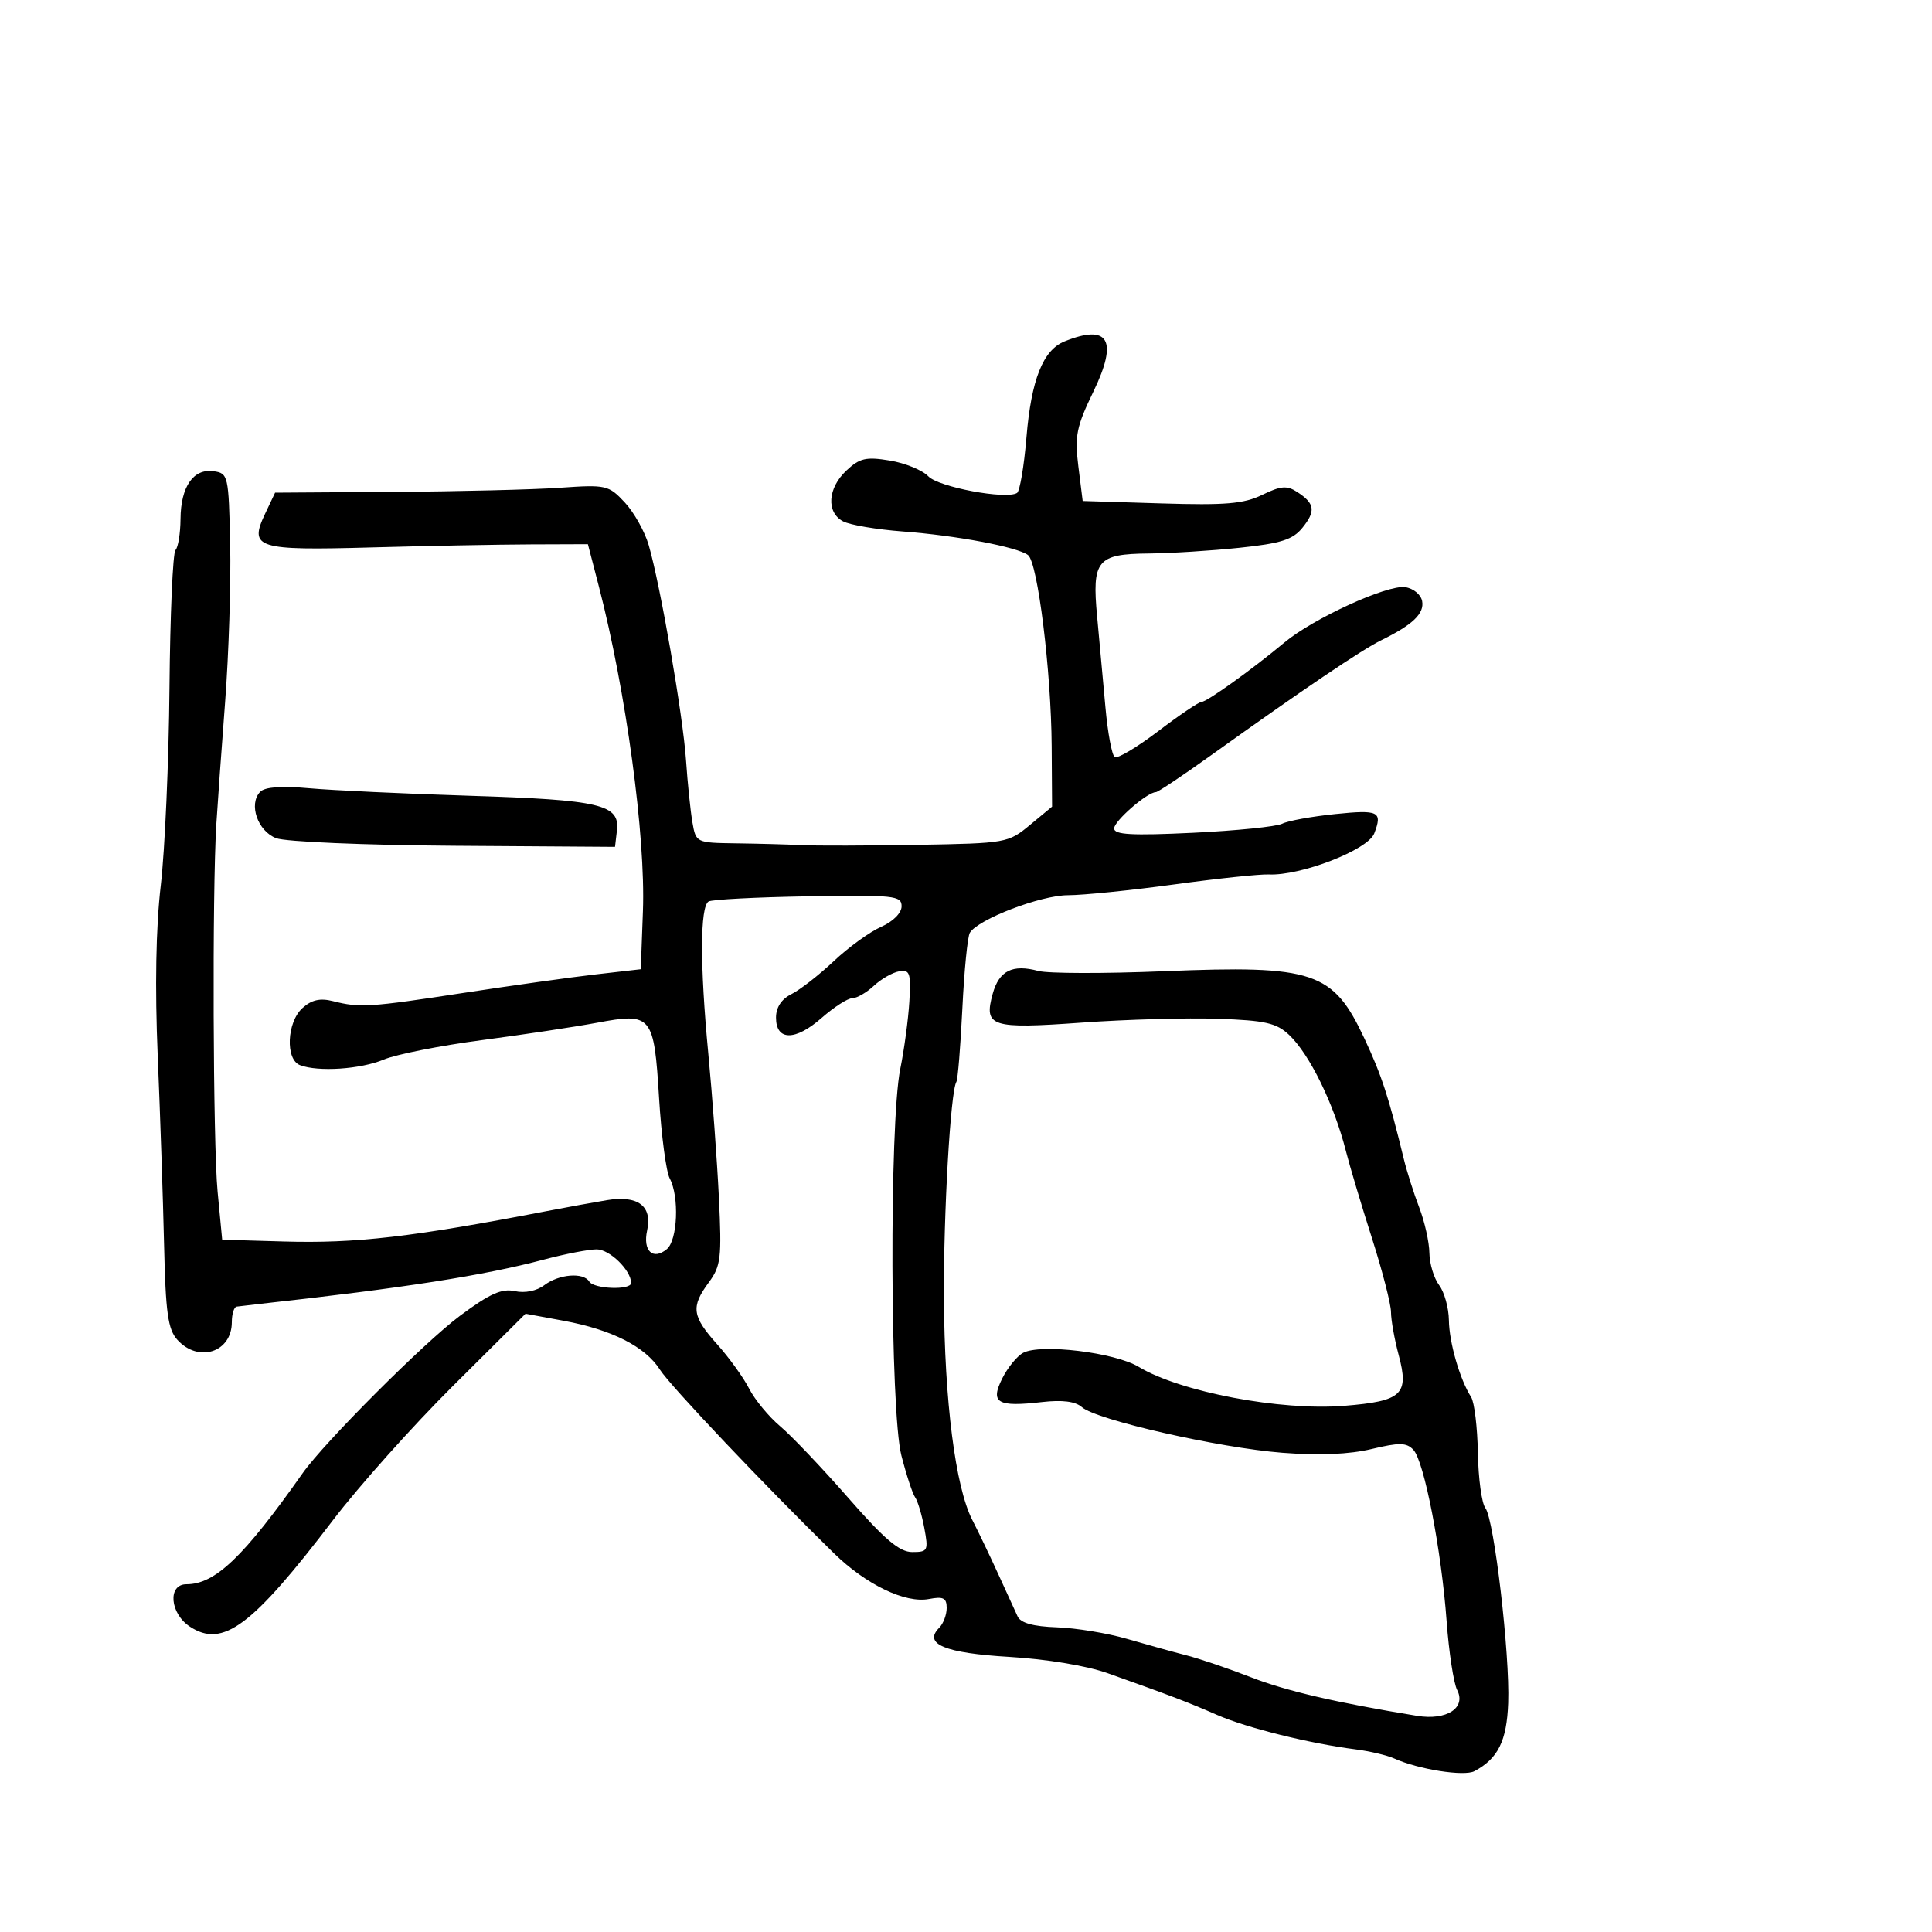 <svg xmlns="http://www.w3.org/2000/svg" width="300" height="300" viewBox="0 0 300 300" version="1.1">
  <defs/>
  <path d="M165.302,53.012 C172.158,50.251 173.648,52.816 169.802,60.763 C167.141,66.264 166.854,67.678 167.445,72.408 L168.118,77.793 L180.309,78.168 C190.301,78.476 193.131,78.237 196,76.84 C198.896,75.431 199.836,75.355 201.445,76.404 C204.174,78.182 204.34,79.358 202.232,81.962 C200.743,83.801 198.905,84.383 192.449,85.059 C188.077,85.517 181.743,85.916 178.372,85.946 C170.341,86.017 169.537,87.003 170.365,95.766 C170.715,99.47 171.292,105.777 171.647,109.782 C172.003,113.787 172.655,117.287 173.098,117.56 C173.54,117.834 176.582,116.02 179.857,113.529 C183.132,111.038 186.148,109 186.558,109 C187.387,109 194.371,103.995 199.458,99.756 C203.936,96.024 215.397,90.776 218.199,91.175 C219.453,91.354 220.636,92.321 220.828,93.326 C221.197,95.265 219.378,97.013 214.5,99.404 C211.424,100.912 202.278,107.093 188.094,117.25 C183.678,120.412 179.807,123 179.492,123 C178.159,123 173,127.481 173,128.639 C173,129.619 175.742,129.77 185.25,129.315 C191.988,128.992 198.222,128.358 199.104,127.907 C199.987,127.455 203.699,126.779 207.354,126.405 C214.111,125.712 214.702,126.008 213.391,129.423 C212.412,131.974 201.998,136.016 197,135.785 C195.625,135.722 189.023,136.419 182.33,137.335 C175.636,138.251 168.211,139.004 165.83,139.01 C161.593,139.019 151.904,142.728 150.599,144.84 C150.244,145.414 149.719,150.71 149.434,156.607 C149.148,162.504 148.731,167.627 148.506,167.99 C147.596,169.463 146.504,188.357 146.571,201.5 C146.652,217.53 148.359,230.923 150.969,236 C151.958,237.925 153.791,241.75 155.041,244.5 C156.291,247.25 157.63,250.175 158.015,251 C158.493,252.022 160.436,252.56 164.108,252.689 C167.074,252.794 171.975,253.6 175,254.481 C178.025,255.362 182.19,256.517 184.255,257.047 C186.32,257.578 190.82,259.108 194.255,260.447 C199.717,262.578 207.531,264.392 220.049,266.436 C224.635,267.184 227.698,265.205 226.263,262.421 C225.719,261.364 224.984,256.556 224.63,251.736 C223.817,240.669 221.151,226.921 219.471,225.128 C218.404,223.99 217.296,223.969 212.975,225.006 C209.536,225.831 204.83,226.028 199.132,225.586 C189.279,224.821 170.238,220.489 168,218.504 C166.99,217.607 164.964,217.348 161.796,217.711 C154.843,218.507 153.731,217.846 155.627,214.046 C156.466,212.364 157.924,210.576 158.868,210.071 C161.59,208.614 173.101,210.008 176.811,212.243 C183.294,216.15 198.863,219.101 208.749,218.296 C217.73,217.566 218.827,216.54 217.187,210.408 C216.534,207.968 215.997,204.965 215.994,203.736 C215.991,202.506 214.657,197.333 213.03,192.239 C211.403,187.146 209.586,181.071 208.994,178.739 C207.134,171.423 203.357,163.698 200.171,160.695 C198.209,158.846 196.473,158.452 189.171,158.196 C184.402,158.028 174.875,158.295 168,158.789 C153.871,159.803 152.734,159.436 154.146,154.314 C155.133,150.731 157.218,149.685 161.219,150.766 C162.714,151.17 171.489,151.19 180.719,150.81 C204.08,149.85 206.991,150.83 211.889,161.303 C214.552,166.998 215.638,170.327 217.992,180 C218.46,181.925 219.534,185.3 220.378,187.5 C221.222,189.7 221.932,192.876 221.956,194.559 C221.98,196.241 222.661,198.491 223.468,199.559 C224.276,200.626 224.957,203.075 224.983,205 C225.03,208.48 226.68,214.189 228.435,216.941 C228.941,217.734 229.412,221.633 229.484,225.605 C229.555,229.578 230.078,233.43 230.646,234.164 C232.013,235.933 234.469,256.917 234.189,264.439 C233.969,270.342 232.624,273.061 228.947,275.028 C227.362,275.877 220.233,274.749 216.5,273.059 C215.4,272.561 212.7,271.923 210.5,271.642 C203.327,270.725 193.595,268.306 189,266.298 C184.452,264.31 181.975,263.366 172,259.815 C168.759,258.661 162.496,257.621 156.752,257.283 C146.716,256.692 143.317,255.283 145.842,252.758 C146.479,252.121 147,250.738 147,249.683 C147,248.132 146.477,247.867 144.25,248.293 C140.579,248.996 134.472,246.058 129.5,241.196 C118.801,230.733 104.076,215.2 102.481,212.692 C100.201,209.109 95.017,206.474 87.52,205.088 L81.604,203.995 L70.295,215.247 C64.075,221.436 55.728,230.773 51.748,235.995 C39.114,252.569 34.601,255.934 29.493,252.587 C26.373,250.543 26.001,246 28.953,246 C33.409,246 37.822,241.781 47,228.748 C50.368,223.964 65.891,208.436 71.418,204.321 C76.025,200.891 77.912,200.041 79.937,200.486 C81.506,200.831 83.326,200.463 84.519,199.561 C86.798,197.838 90.594,197.534 91.5,199 C92.223,200.17 98,200.368 98,199.223 C98,197.257 94.666,194 92.653,194 C91.425,194 87.738,194.714 84.46,195.586 C75.155,198.061 62.686,200.008 40.5,202.451 C38.85,202.632 37.163,202.83 36.75,202.89 C36.337,202.951 36,204.035 36,205.3 C36,209.988 30.82,211.668 27.54,208.044 C26.078,206.429 25.719,203.858 25.479,193.294 C25.319,186.257 24.876,173.075 24.493,164 C24.042,153.314 24.208,143.976 24.965,137.5 C25.607,132 26.215,118.2 26.316,106.833 C26.417,95.467 26.837,85.829 27.25,85.417 C27.662,85.004 28.014,82.829 28.032,80.583 C28.071,75.551 30.029,72.725 33.169,73.17 C35.432,73.49 35.507,73.822 35.742,84.5 C35.876,90.55 35.522,101.575 34.957,109 C34.392,116.425 33.777,124.975 33.591,128 C32.943,138.529 33.076,177.551 33.786,185 L34.5,192.5 L44,192.777 C55.258,193.105 63.887,192.108 85,188.04 C88.025,187.457 92.183,186.701 94.24,186.36 C99.056,185.561 101.32,187.266 100.486,191.064 C99.79,194.233 101.391,195.751 103.544,193.964 C105.219,192.574 105.497,185.796 103.994,182.988 C103.44,181.954 102.697,176.357 102.342,170.55 C101.55,157.611 101.227,157.219 92.691,158.812 C89.286,159.447 81.239,160.661 74.809,161.51 C68.378,162.359 61.53,163.716 59.591,164.527 C55.976,166.037 49.401,166.475 46.582,165.393 C44.288,164.513 44.538,158.728 46.965,156.532 C48.382,155.249 49.707,154.95 51.715,155.459 C55.876,156.514 57.322,156.422 72,154.173 C79.425,153.036 88.65,151.744 92.5,151.303 L99.5,150.5 L99.832,141.5 C100.263,129.825 97.207,107.321 92.975,91 L91.289,84.5 L82.395,84.532 C77.503,84.549 66.421,84.76 57.77,85.001 C39.82,85.501 38.631,85.125 41.17,79.763 L42.716,76.5 L61.108,76.378 C71.223,76.311 82.853,76.023 86.951,75.738 C94.119,75.239 94.502,75.326 97.008,78.008 C98.441,79.542 100.117,82.53 100.732,84.649 C102.549,90.899 106.044,111.05 106.523,118.035 C106.767,121.591 107.214,125.934 107.517,127.686 C108.064,130.855 108.099,130.872 114.283,130.954 C117.702,130.999 122.3,131.125 124.5,131.233 C126.7,131.342 134.8,131.322 142.5,131.188 C156.257,130.95 156.56,130.897 159.932,128.1 L163.364,125.255 L163.303,115.877 C163.227,104.217 161.138,87.331 159.629,86.19 C157.962,84.928 148.527,83.151 140.155,82.521 C136.115,82.217 131.952,81.51 130.905,80.949 C128.275,79.541 128.52,75.799 131.422,73.073 C133.493,71.128 134.472,70.902 138.172,71.513 C140.552,71.906 143.242,73.009 144.15,73.964 C145.737,75.636 156.217,77.602 157.922,76.548 C158.354,76.281 159.013,72.398 159.386,67.918 C160.135,58.944 161.954,54.36 165.302,53.012 Z M110.027,139.983 C108.697,140.805 108.678,149.891 109.976,163.5 C110.606,170.1 111.349,180.186 111.628,185.913 C112.087,195.329 111.937,196.594 110.068,199.122 C107.253,202.93 107.448,204.378 111.364,208.747 C113.214,210.811 115.448,213.909 116.328,215.631 C117.208,217.353 119.378,219.981 121.149,221.472 C122.921,222.963 127.678,227.966 131.722,232.591 C137.373,239.055 139.669,241 141.648,241 C144.081,241 144.184,240.794 143.522,237.25 C143.136,235.188 142.496,233.05 142.099,232.5 C141.701,231.95 140.741,229.025 139.965,226 C138.212,219.17 138.082,174.393 139.79,166 C140.406,162.975 141.042,158.25 141.205,155.5 C141.465,151.087 141.281,150.538 139.632,150.821 C138.605,150.997 136.832,152.01 135.694,153.071 C134.555,154.132 133.048,155 132.346,155 C131.644,155 129.492,156.385 127.563,158.079 C123.48,161.664 120.5,161.637 120.5,158.016 C120.5,156.421 121.343,155.139 122.902,154.361 C124.224,153.703 127.177,151.402 129.465,149.249 C131.753,147.095 135.06,144.699 136.813,143.923 C138.681,143.096 140,141.772 140,140.724 C140,139.079 138.848,138.956 125.466,139.181 C117.472,139.315 110.524,139.676 110.027,139.983 Z M40.399,122.957 C41.127,122.199 43.702,122.01 48,122.398 C51.575,122.72 62.825,123.247 73,123.568 C93.237,124.206 96.266,124.92 95.798,128.944 L95.5,131.5 L70.5,131.33 C56.609,131.235 44.336,130.713 42.881,130.154 C40.009,129.052 38.565,124.864 40.399,122.957 Z"/>
</svg>

